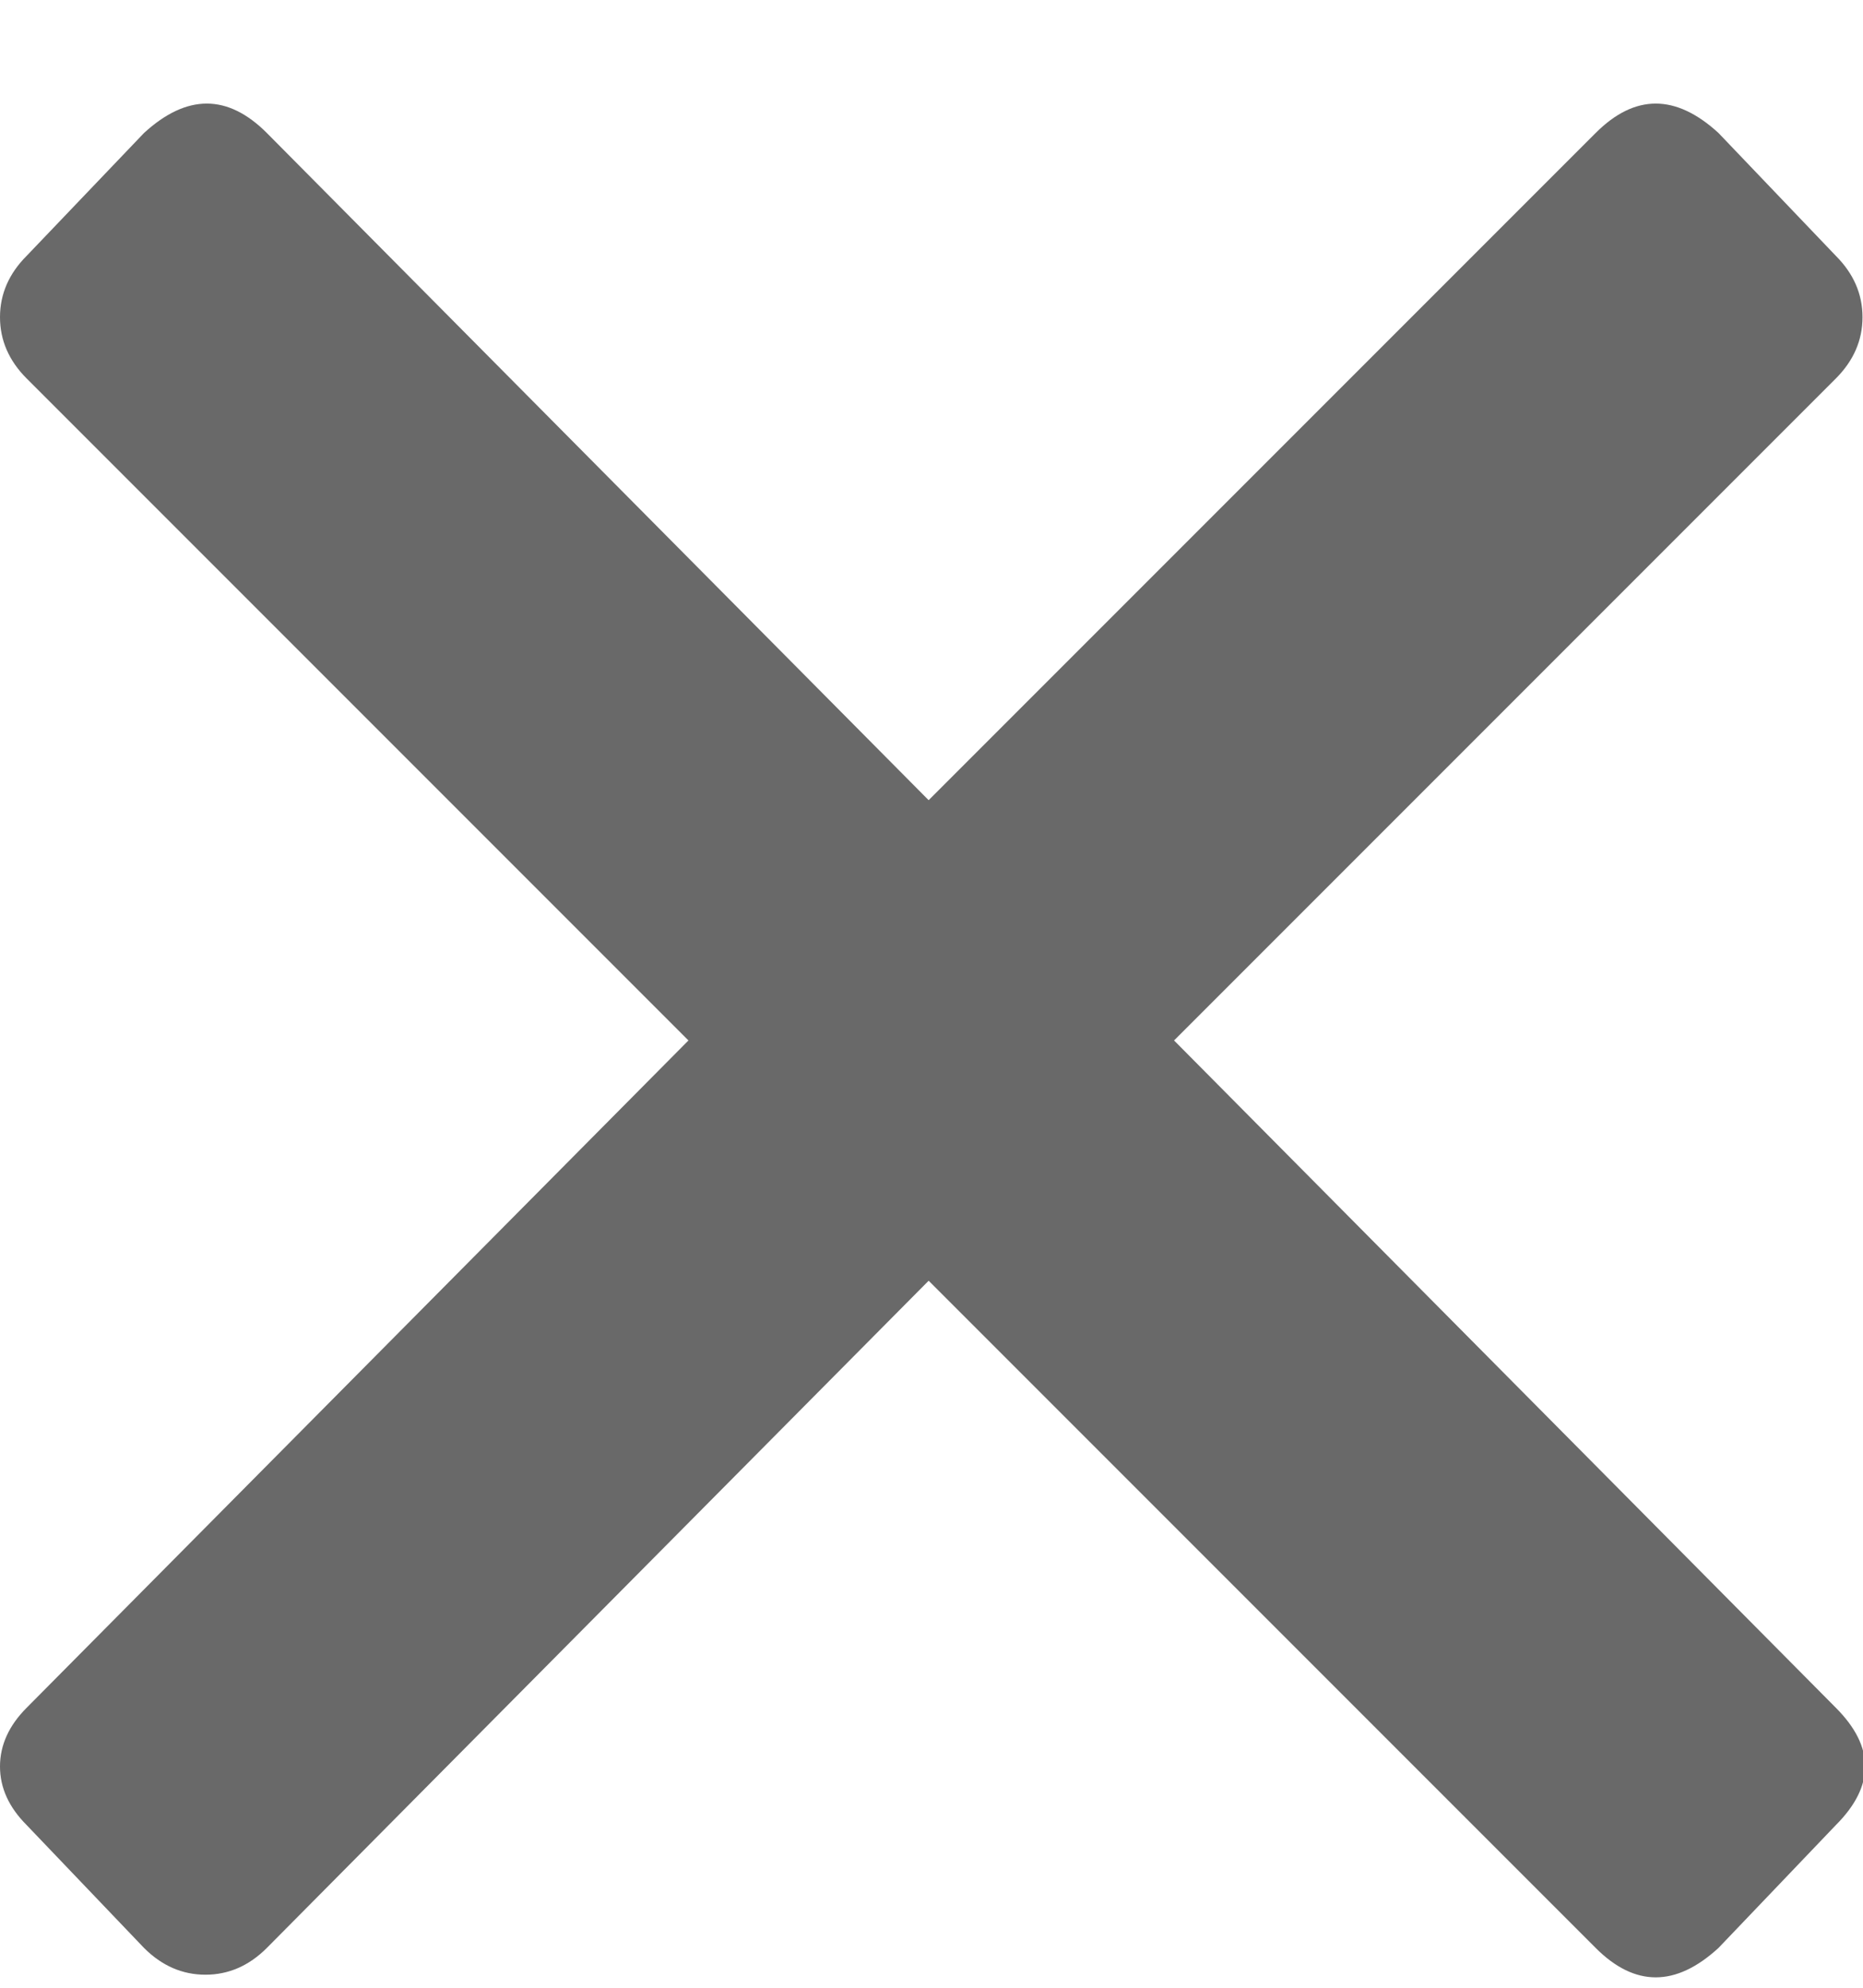 <?xml version="1.0" encoding="UTF-8"?>
<svg width="15px" height="16px" viewBox="0 0 15 16" version="1.1" xmlns="http://www.w3.org/2000/svg" xmlns:xlink="http://www.w3.org/1999/xlink">
    <!-- Generator: Sketch 53.1 (72631) - https://sketchapp.com -->
    <title>cross</title>
    <desc>Created with Sketch.</desc>
    <g id="Top-Navigation" stroke="none" stroke-width="1" fill="none" fill-rule="evenodd">
        <g id="Header-Desktop-1280VP-Inactive-State-Copy-15" transform="translate(-1117, -23)" fill="#696969" fill-rule="nonzero">
            <g id="Group-6" transform="translate(148, 12)">
                <path d="M983.781,13.059 C983.924,13.202 983.996,13.367 983.996,13.553 C983.996,13.739 983.924,13.904 983.781,14.047 L978.453,19.375 L983.781,24.746 C984.096,25.061 984.096,25.376 983.781,25.691 L982.836,26.68 C982.492,26.995 982.163,26.995 981.848,26.68 L976.477,21.309 L971.148,26.68 C971.005,26.823 970.84,26.895 970.654,26.895 C970.468,26.895 970.303,26.823 970.16,26.68 L969.215,25.691 C969.072,25.548 969,25.391 969,25.219 C969,25.047 969.072,24.889 969.215,24.746 L974.543,19.375 L969.215,14.047 C969.072,13.904 969,13.739 969,13.553 C969,13.367 969.072,13.202 969.215,13.059 L970.16,12.07 C970.504,11.755 970.833,11.755 971.148,12.07 L976.477,17.441 L981.848,12.07 C982.163,11.755 982.492,11.755 982.836,12.07 L983.781,13.059 Z" id=""></path>
            </g>
        </g>
    </g>
</svg>